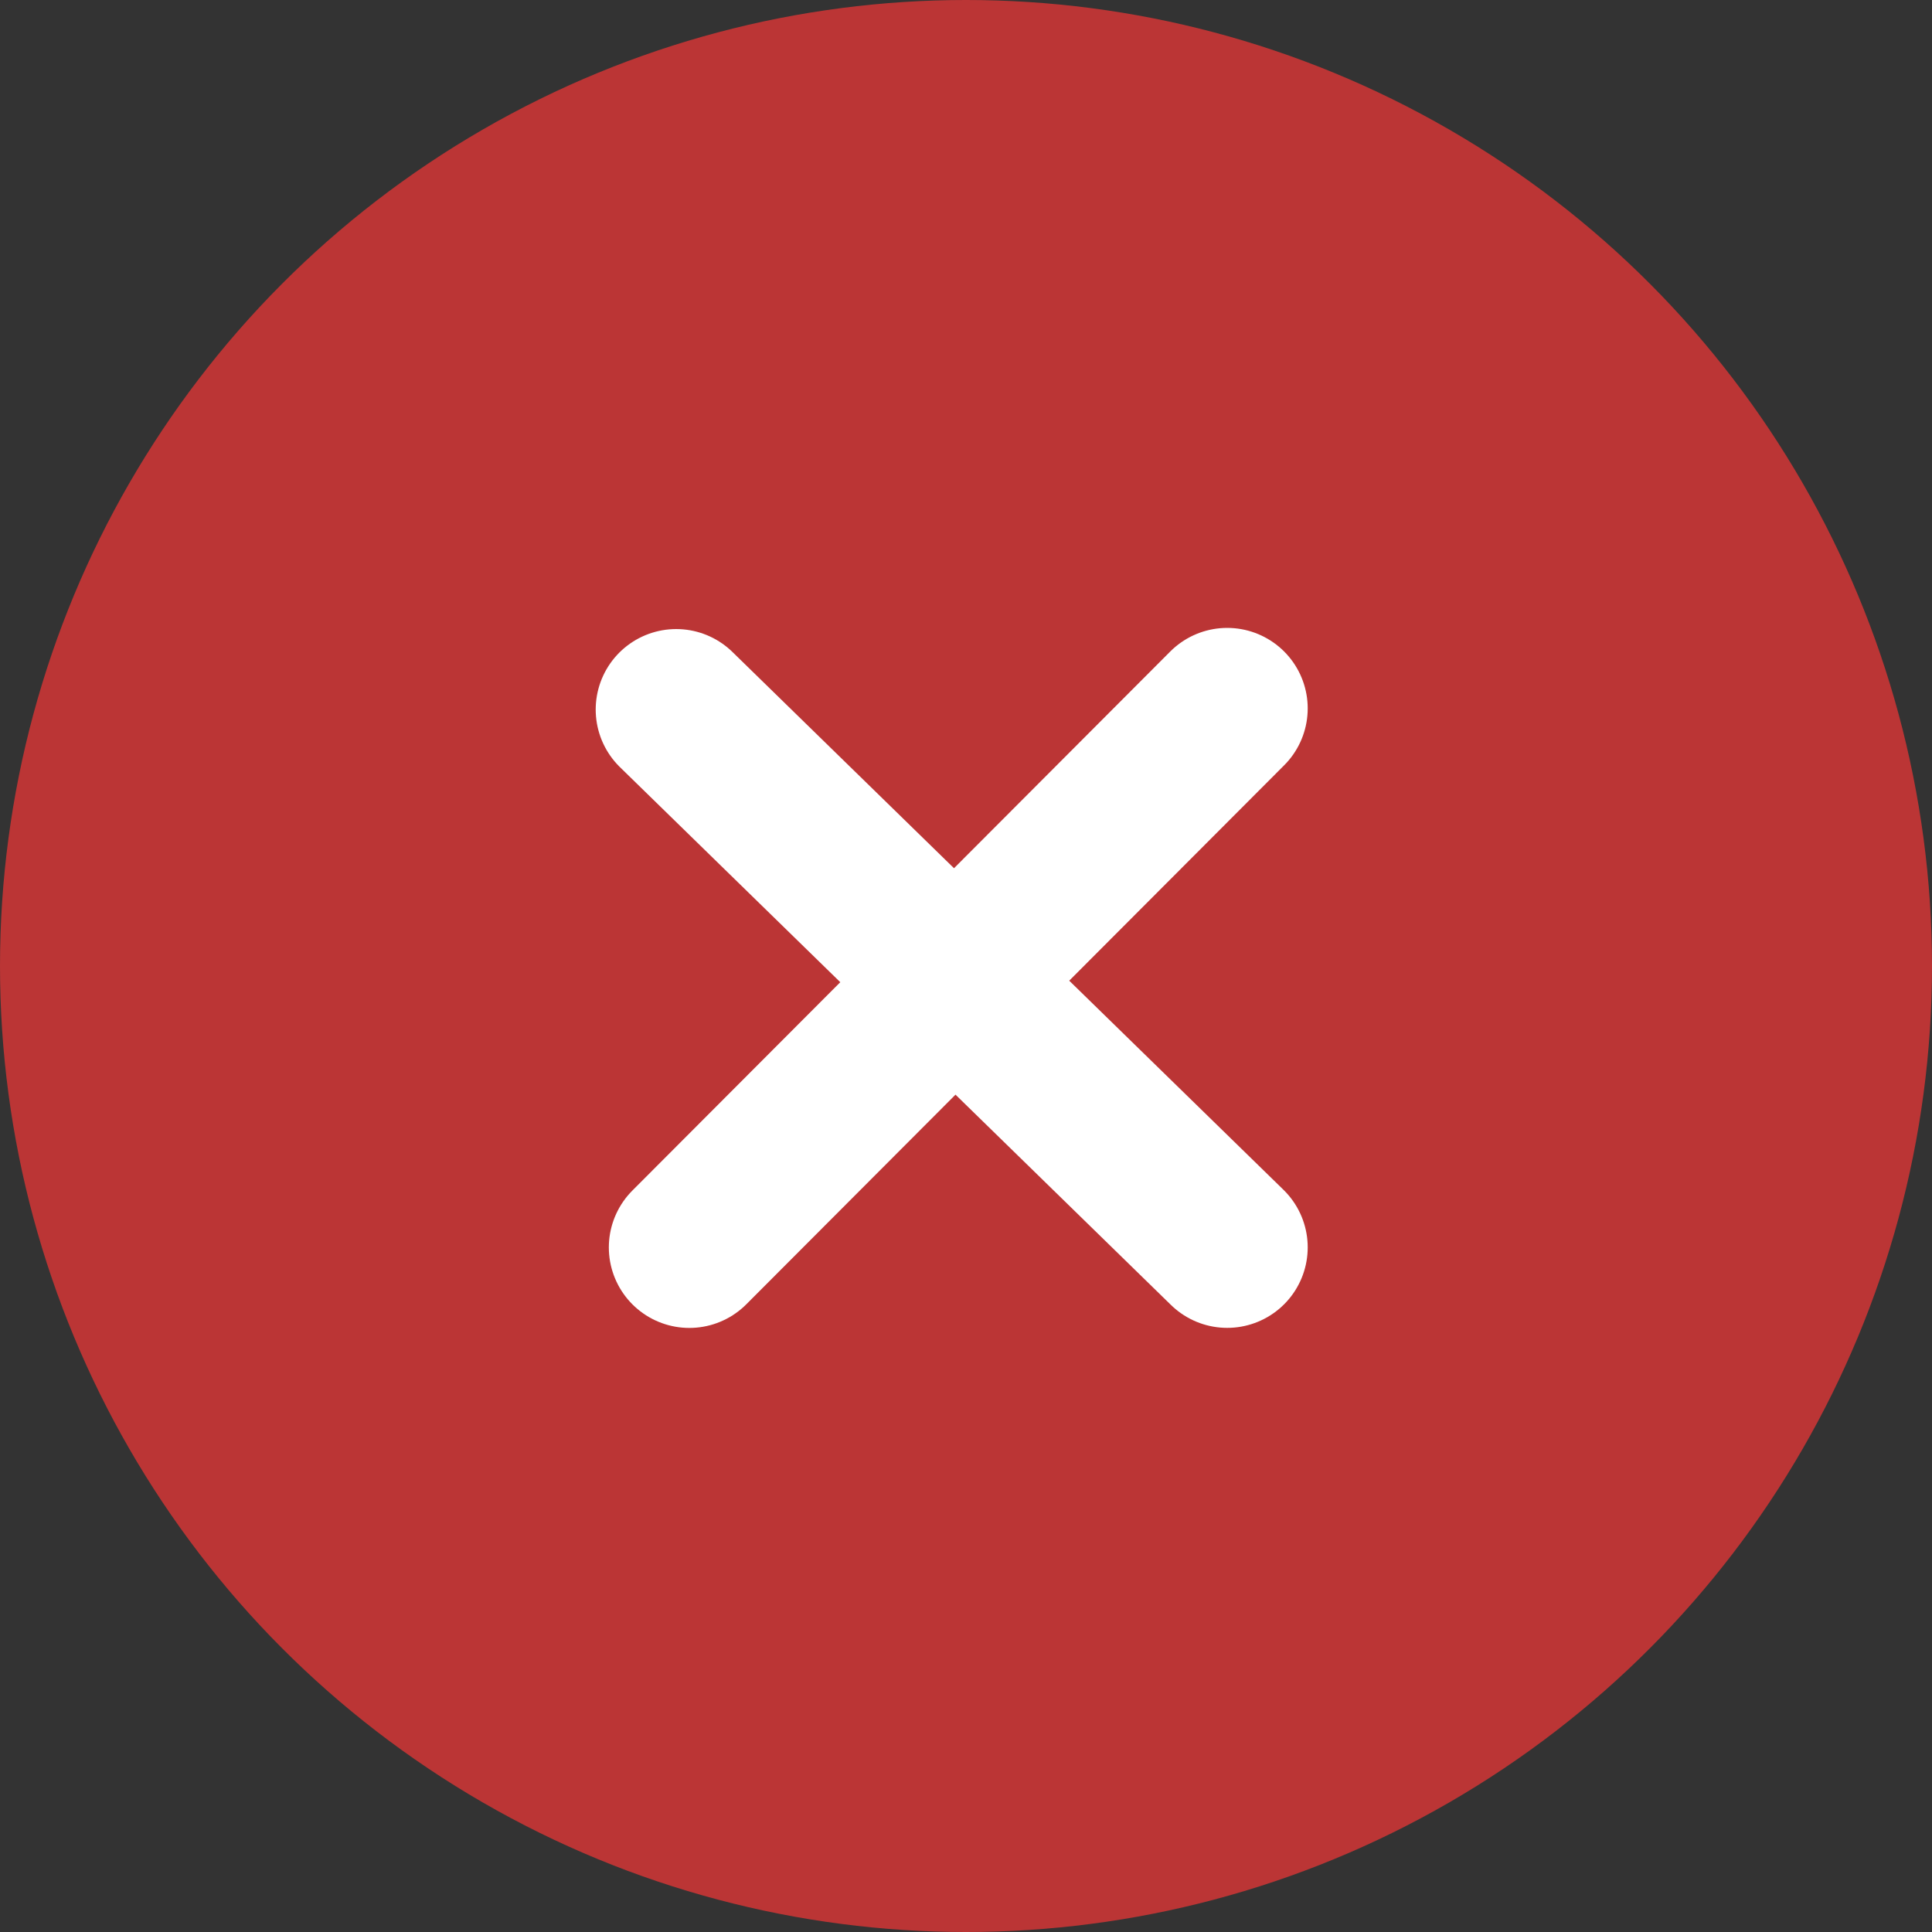 <svg width="30" height="30" viewBox="0 0 30 30" fill="none" xmlns="http://www.w3.org/2000/svg">
    <rect x="0" y="0" width="30" height="30" fill="#333333" stroke="none"/>
    <circle cx="15" cy="15" r="15" fill="#BB3535"/>
    <path d="m10.5 11.018 8.556 8.351M19.056 11l-8.352 8.37" stroke="#fff" stroke-width="2.5" stroke-linecap="round"/>
</svg>
